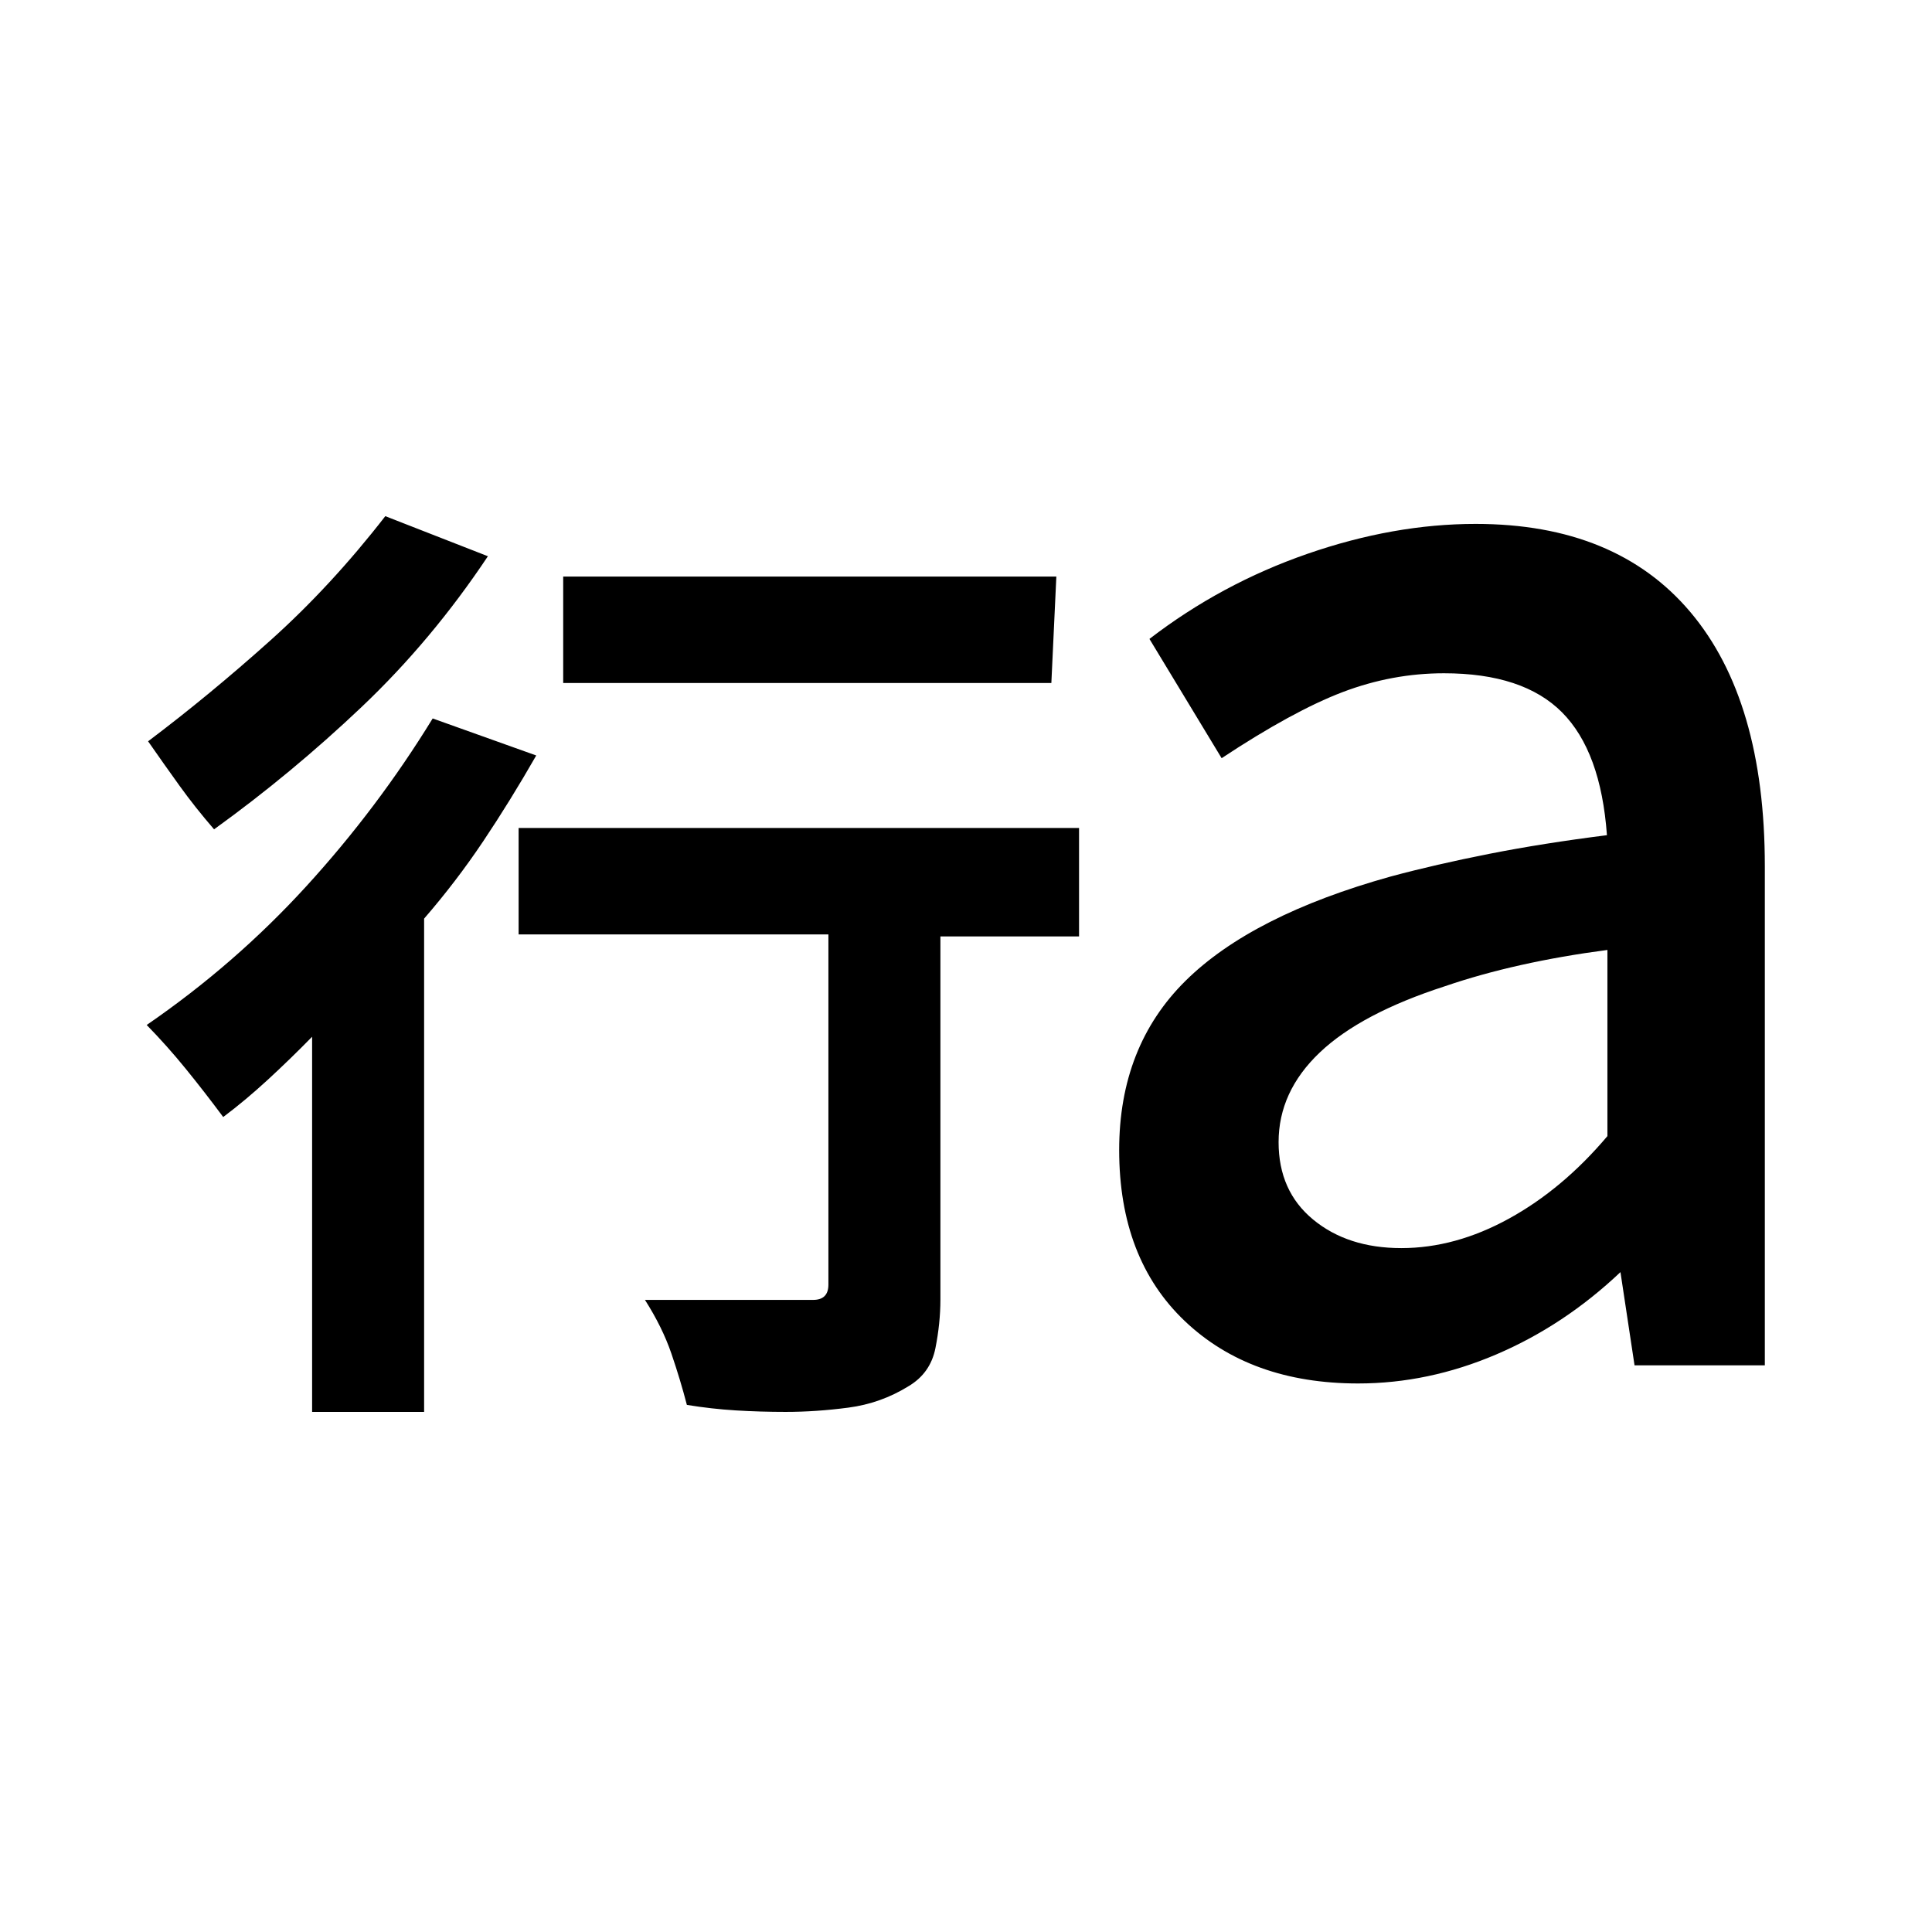 <svg xmlns="http://www.w3.org/2000/svg" viewBox="0 96 960 960"><path d="M155.087 797.565V611.152q-10.761 11-21.924 21.283-11.163 10.283-22.25 18.609-9.435-12.674-18.63-23.989-9.196-11.316-19.392-21.751 43.957-30.195 79.391-69.01Q187.717 497.478 215 453l51.456 18.391Q253.5 494.022 240.119 514q-13.38 19.978-29.38 38.457v245.108h-55.652Zm235.369 0q-12.717 0-24.815-.739t-24.337-2.739q-3.239-12.478-7.695-25.511-4.457-13.033-13.131-26.663h83.544q3.804 0 5.706-1.902 1.902-1.902 1.902-5.707v-174H257.696v-52.891h278.478v53.891h-68.891v180.435q0 11.717-2.479 24.174-2.478 12.457-13.434 18.935-13.718 8.478-29.816 10.598-16.098 2.119-31.098 2.119ZM106.369 508.087q-9.435-10.913-17.13-21.609-7.696-10.695-15.653-22.13 30.522-23 60.761-50.12 30.24-27.119 57.109-61.75l50.979 19.913q-27.914 41.87-62.794 74.946-34.88 33.076-73.272 60.75Zm173.479-72.717v-52.892h245.043l-2.478 52.892H279.848Zm416.456 280.804q26.848 0 53.511-14.663 26.663-14.663 48.902-40.989v-92.5q-22.804 3-42.967 7.5t-37.685 10.5q-41.847 13.522-62.293 32.967-20.446 19.446-20.446 44.533 0 24.326 17.185 38.489 17.185 14.163 43.793 14.163Zm-21.434 67.261q-53.522 0-86.142-31-32.619-31-32.619-85 0-51.478 32.978-84.076 32.978-32.598 101.978-51.837 22.283-6 48.968-11.261Q766.717 515 798.478 511q-3-41.609-22.304-61.033-19.304-19.423-58.674-19.423-25.761 0-50.359 9.358-24.597 9.359-60.119 32.837l-35.87-59.261q35.674-27.435 78.511-42.293 42.837-14.859 83.598-14.859 69.717 0 106.696 43.837Q876.935 444 876.935 526.435v248h-64.739l-7-46.326q-28 26.521-61.761 40.924-33.761 14.402-68.565 14.402Z"/></svg>
